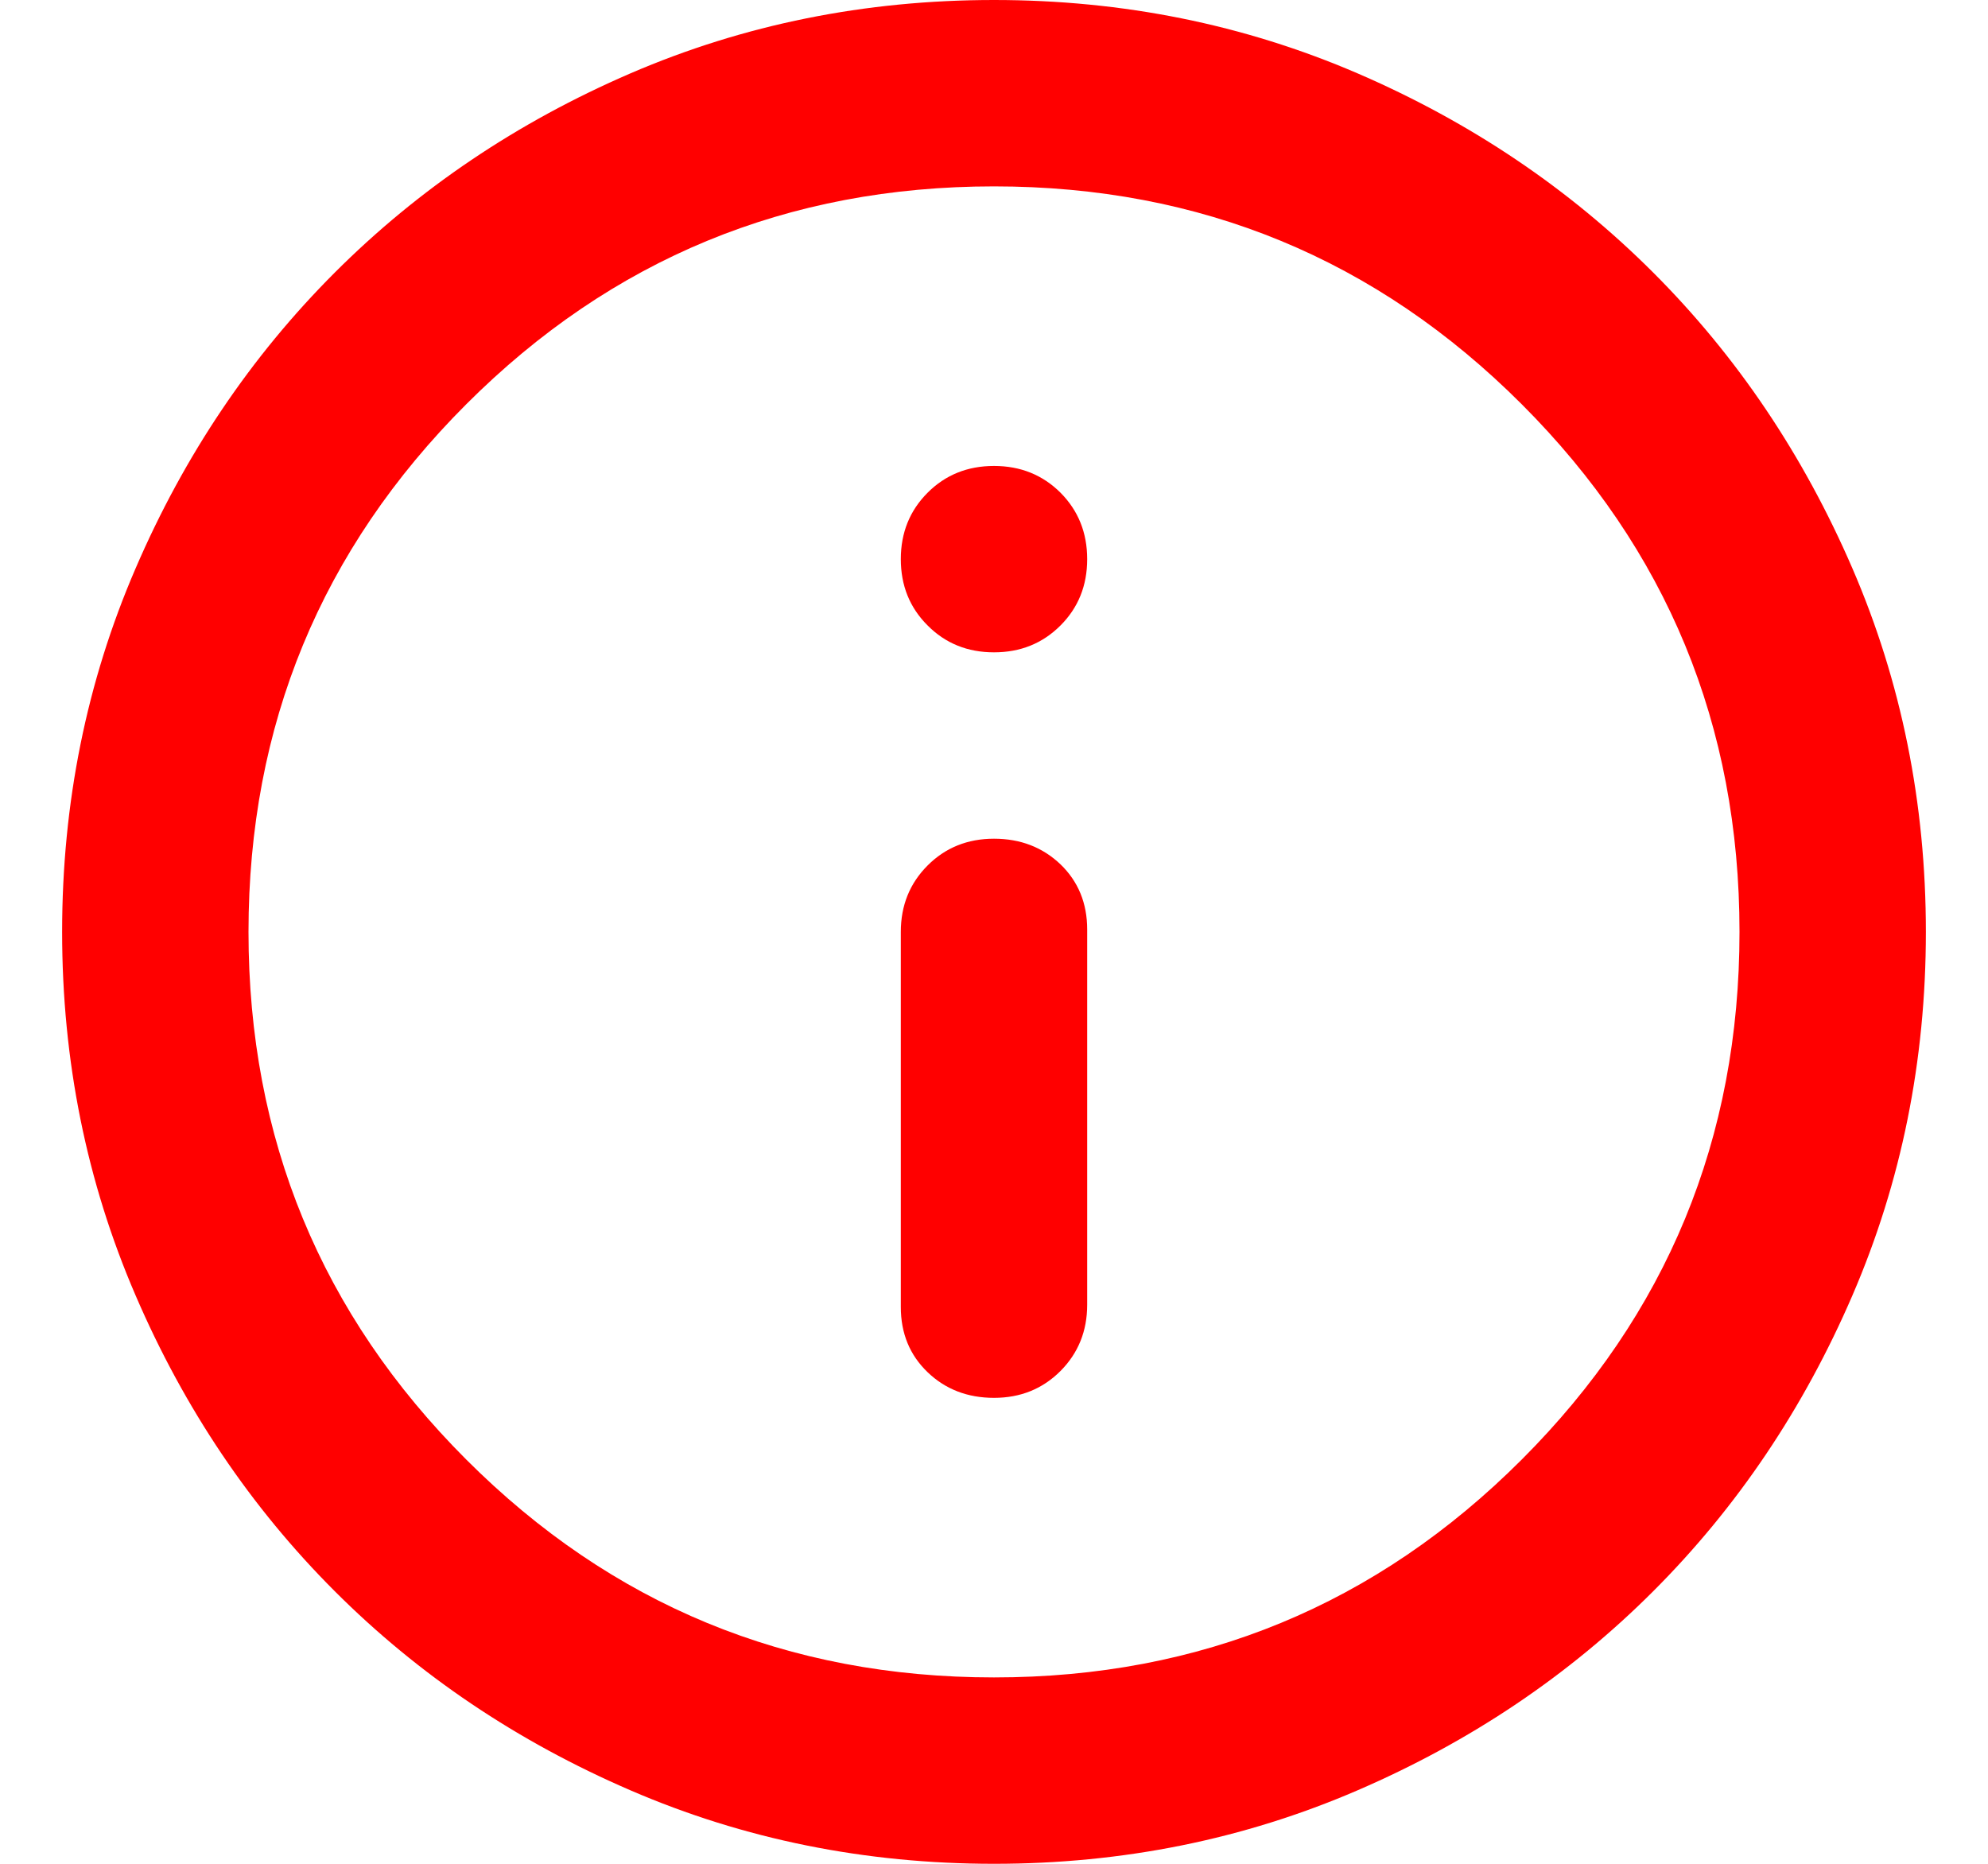 <svg width="16" height="15" viewBox="0 0 16 15" fill="none" xmlns="http://www.w3.org/2000/svg">
<path d="M8 11.25C8.213 11.25 8.391 11.178 8.535 11.034C8.678 10.89 8.75 10.713 8.75 10.5V7.481C8.75 7.269 8.678 7.094 8.535 6.956C8.391 6.819 8.213 6.75 8 6.75C7.787 6.75 7.609 6.822 7.466 6.965C7.322 7.109 7.25 7.287 7.25 7.5V10.519C7.25 10.731 7.322 10.906 7.466 11.044C7.609 11.181 7.787 11.25 8 11.25ZM8 5.25C8.213 5.25 8.391 5.178 8.535 5.034C8.678 4.891 8.75 4.713 8.75 4.5C8.75 4.287 8.678 4.109 8.535 3.965C8.391 3.822 8.213 3.75 8 3.75C7.787 3.75 7.609 3.822 7.466 3.965C7.322 4.109 7.25 4.287 7.25 4.5C7.25 4.713 7.322 4.891 7.466 5.034C7.609 5.178 7.787 5.25 8 5.25ZM8 15C6.963 15 5.987 14.803 5.075 14.409C4.162 14.015 3.369 13.481 2.694 12.806C2.019 12.131 1.484 11.338 1.091 10.425C0.697 9.512 0.5 8.537 0.5 7.5C0.5 6.463 0.697 5.487 1.091 4.575C1.484 3.663 2.019 2.869 2.694 2.194C3.369 1.519 4.162 0.984 5.075 0.59C5.987 0.197 6.963 0 8 0C9.037 0 10.012 0.197 10.925 0.59C11.838 0.984 12.631 1.519 13.306 2.194C13.981 2.869 14.515 3.663 14.909 4.575C15.303 5.487 15.5 6.463 15.5 7.5C15.5 8.537 15.303 9.512 14.909 10.425C14.515 11.338 13.981 12.131 13.306 12.806C12.631 13.481 11.838 14.015 10.925 14.409C10.012 14.803 9.037 15 8 15ZM8 13.5C9.662 13.5 11.078 12.916 12.247 11.747C13.416 10.578 14 9.162 14 7.5C14 5.838 13.416 4.422 12.247 3.253C11.078 2.084 9.662 1.5 8 1.5C6.338 1.5 4.922 2.084 3.753 3.253C2.584 4.422 2 5.838 2 7.5C2 9.162 2.584 10.578 3.753 11.747C4.922 12.916 6.338 13.5 8 13.5Z" fill="#F00"/>
</svg>
